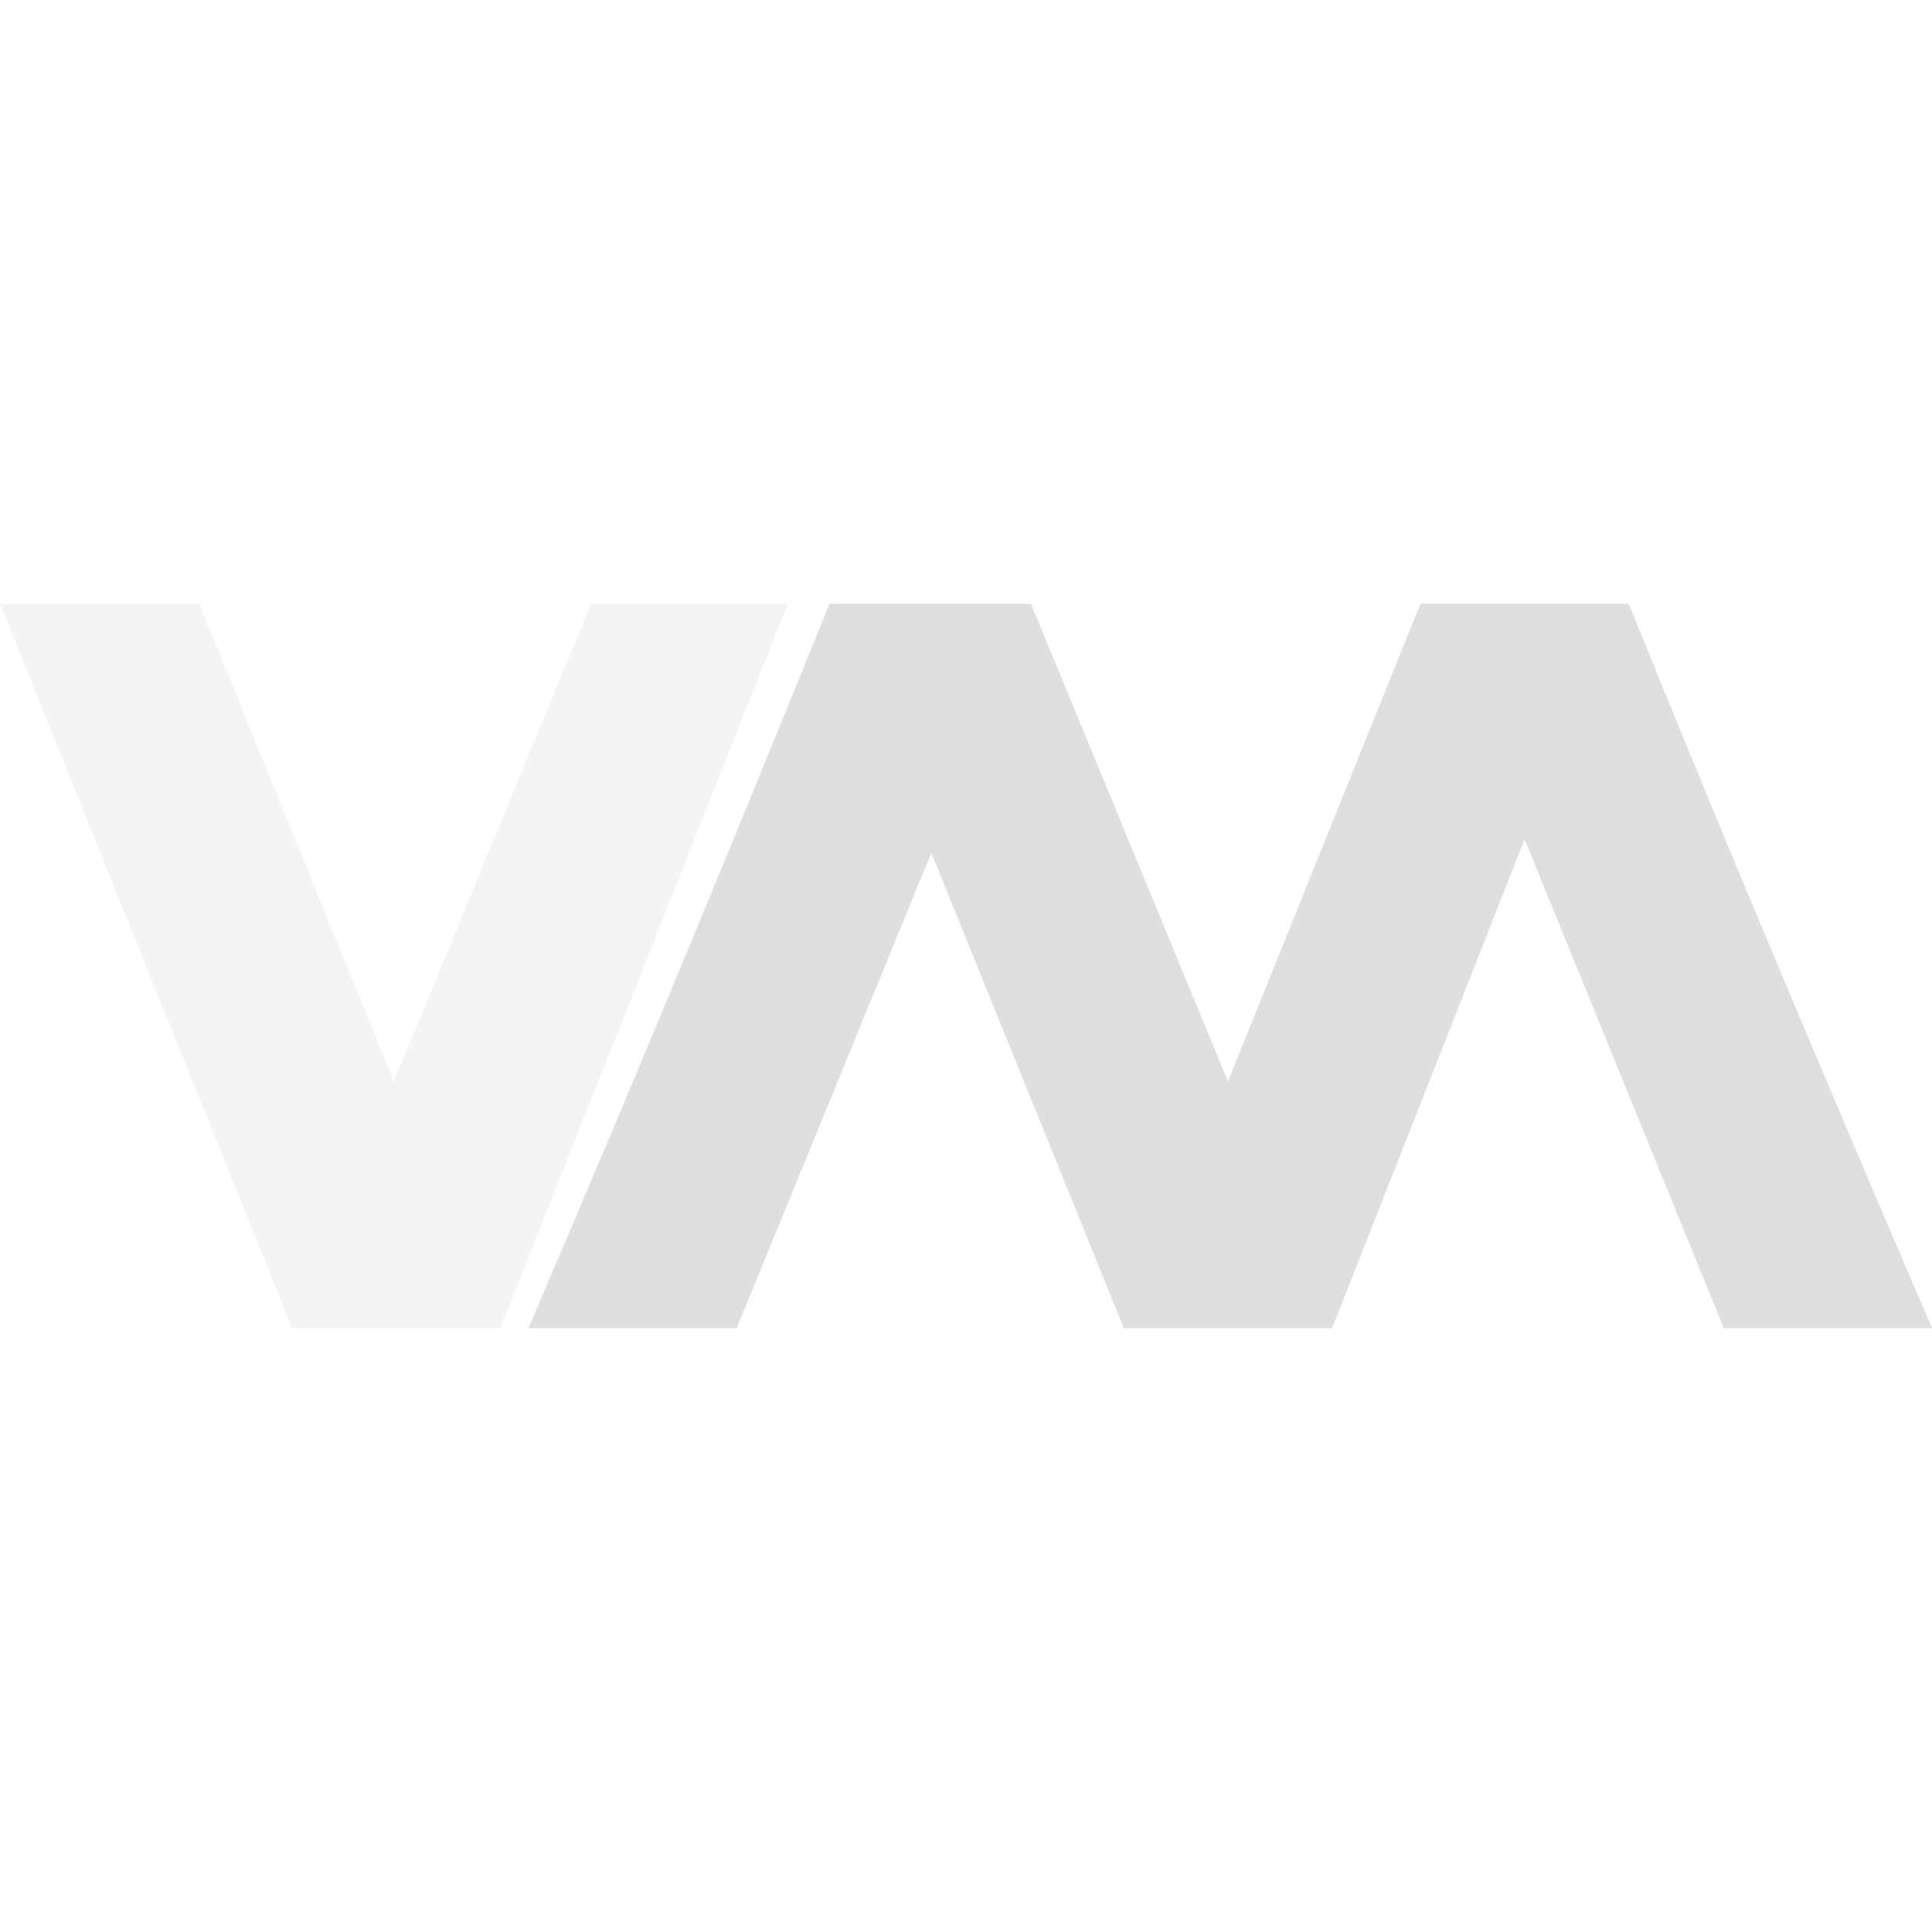 <?xml version="1.0" encoding="UTF-8"?>
<svg width="32" height="32" version="1.1" xmlns="http://www.w3.org/2000/svg">
 <defs id="materia">
  <style id="current-color-scheme" type="text/css">.ColorScheme-Background {color:#181818; } .ColorScheme-ButtonBackground { color:#343434; } .ColorScheme-Highlight { color:#4285f4; } .ColorScheme-Text { color:#dfdfdf; } .ColorScheme-ViewBackground { color:#242424; } .ColorScheme-NegativeText { color:#f44336; } .ColorScheme-PositiveText { color:#4caf50; } .ColorScheme-NeutralText { color:#ff9800; }</style>
 </defs>
 <g id="22-22-virt-manager" transform="translate(32,10)">
  <rect width="22" height="22" opacity=".001"/>
  <path class="ColorScheme-Text" d="m0 7 3.225 8h2.3l3.175-8h-2.175l-2.175 5.275-2.15-5.275z" fill="currentColor" opacity=".35"/>
  <path class="ColorScheme-Text" d="m9.825 7c-1.083 2.68-2.184 5.344-3.325 8h2.3l2.15-5.25 2.125 5.25h2.3l2.125-5.4 2.2 5.4h2.3c-1.141-2.656-2.267-5.319-3.35-8h-2.3l-2.125 5.275-2.175-5.275z" fill="currentColor"/>
 </g>
 <g id="virt-manager">
  <rect width="32" height="32" opacity=".001"/>
  <path class="ColorScheme-Text" d="m0 10 4.838 12h3.45l4.763-12h-3.263l-3.263 7.912-3.225-7.912z" fill="currentColor" opacity=".35"/>
  <path class="ColorScheme-Text" d="m13.738 10c-1.625 4.021-3.276 8.016-4.987 12h3.45l3.225-7.875 3.188 7.875h3.45l3.188-8.1 3.3 8.1h3.45c-1.712-3.984-3.4-7.979-5.025-12h-3.45l-3.188 7.912-3.263-7.912z" fill="currentColor"/>
 </g>
</svg>
